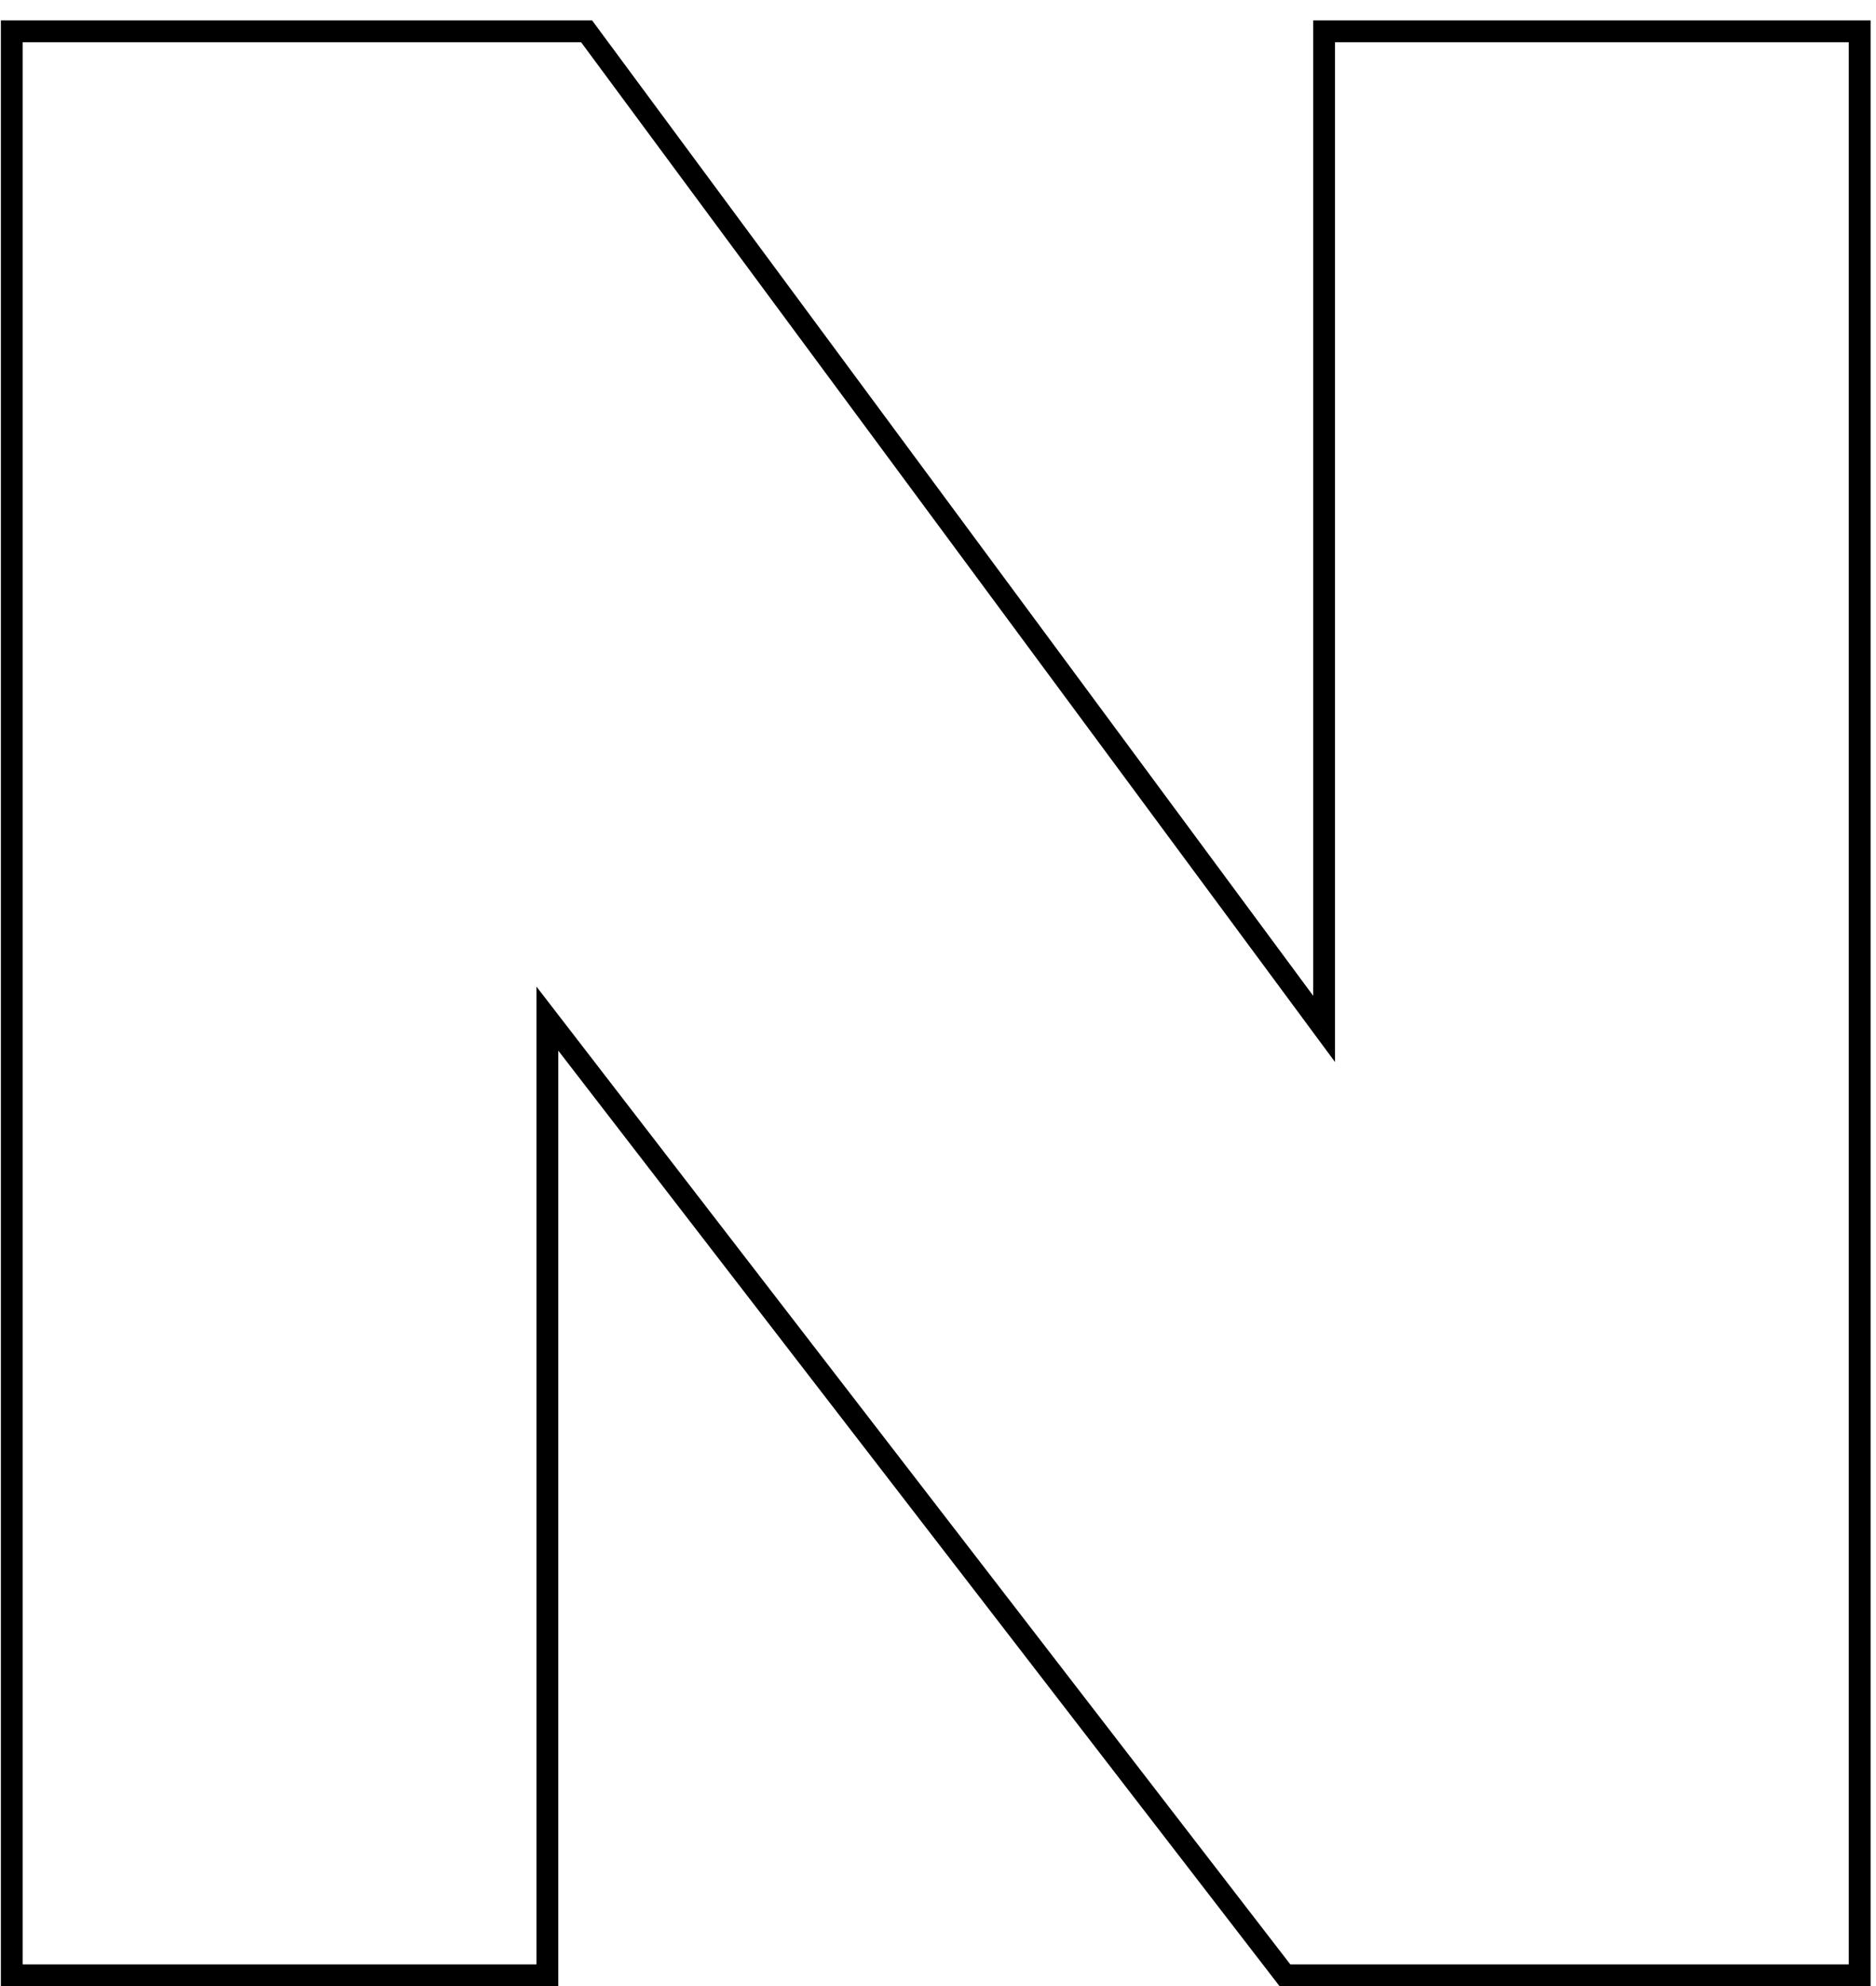 <svg width="86" height="91" viewBox="0 0 86 91" fill="none" xmlns="http://www.w3.org/2000/svg">
<path d="M0.54 90V90.5H1.04H24.592H25.092V90V46.667L58.756 90.305L58.906 90.5H59.152H84.752H85.252V90V1.936V1.436H84.752H61.2H60.7V1.936V47.139L27.042 1.639L26.892 1.436H26.64H1.04H0.54V1.936V90Z" stroke="black"/>
</svg>
